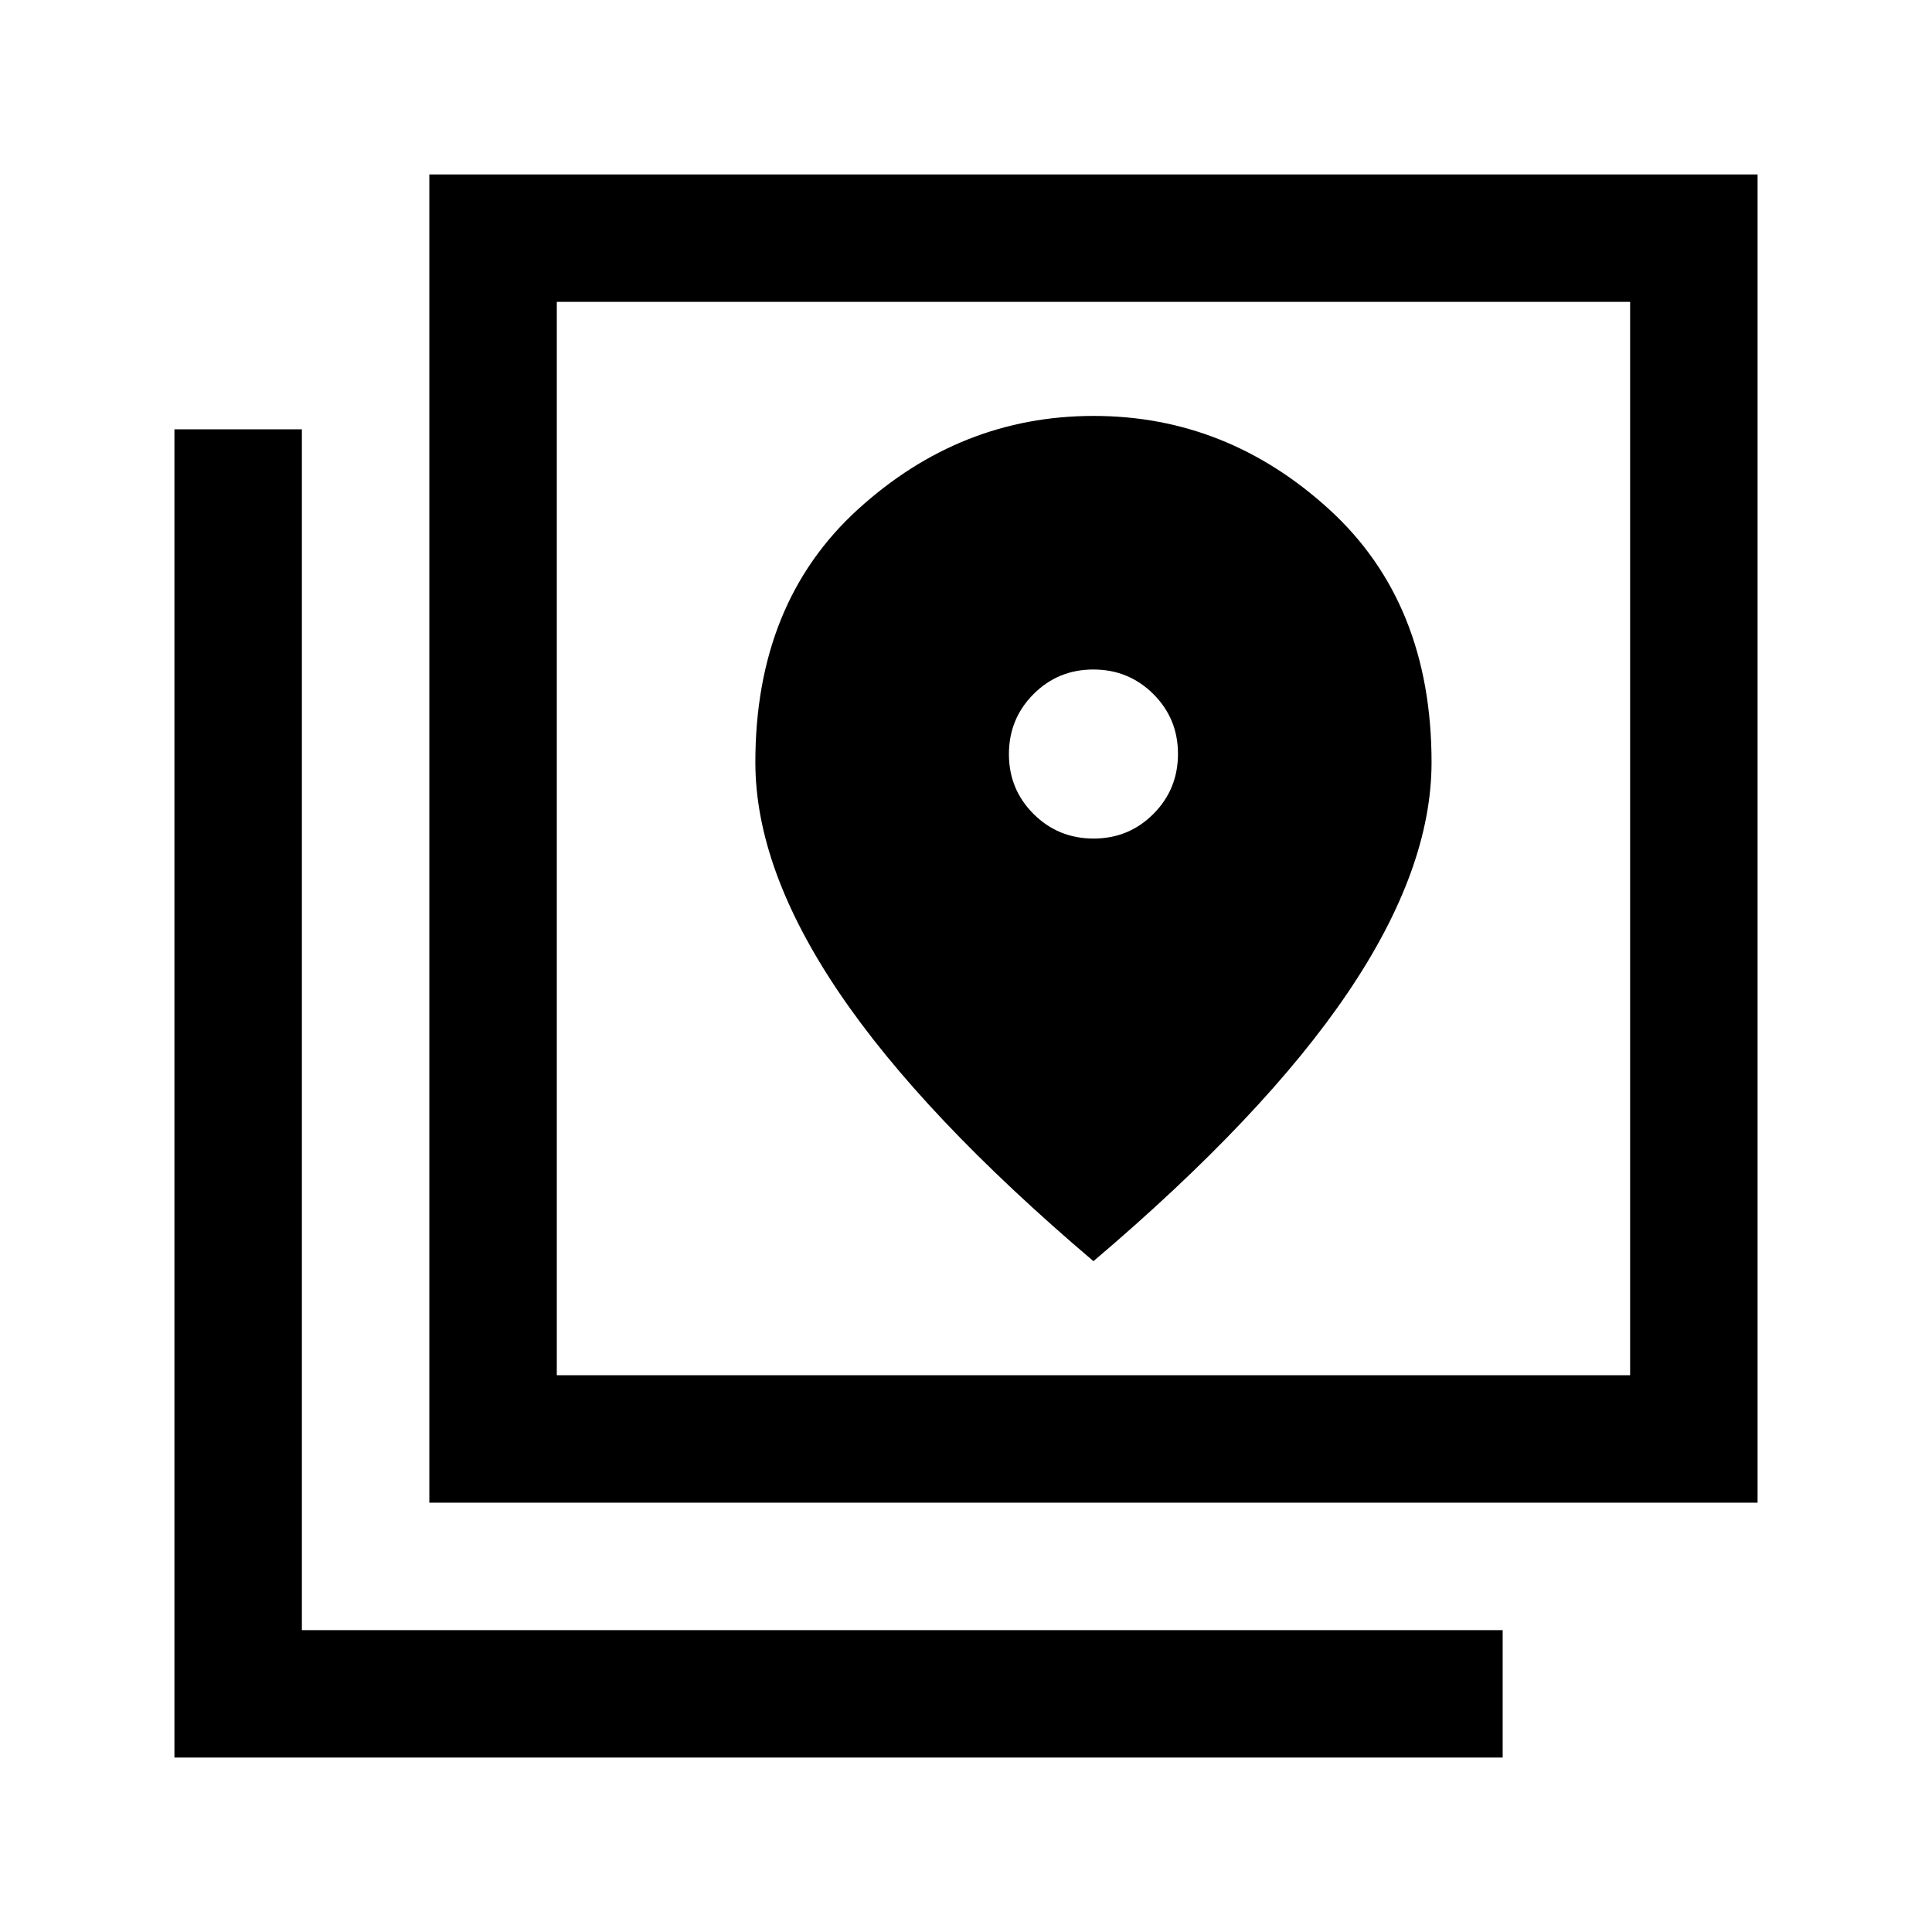 <svg xmlns="http://www.w3.org/2000/svg" height="40" viewBox="0 -960 960 960" width="40"><path d="M213.33-213.33v-660h660v660h-660Zm63.34-63.34H810V-810H276.67v533.33Zm-190 190v-660H150V-150h596.67v63.33h-660Zm190-723.33v533.33V-810Zm266.72 266.67q-17.56 0-29.81-12.2t-12.25-29.75q0-17.55 12.2-29.8t29.75-12.25q17.55 0 29.8 12.19 12.25 12.2 12.25 29.75 0 17.56-12.19 29.81-12.2 12.25-29.75 12.25Zm-.06 210q84.98-72.15 126.49-133.59 41.51-61.44 41.51-114.29 0-79.29-50.89-125.71-50.9-46.41-117.02-46.41-66.11 0-117.1 46.41-50.99 46.42-50.99 125.71 0 52.85 41.52 114.29 41.51 61.44 126.48 133.59Z"/></svg>